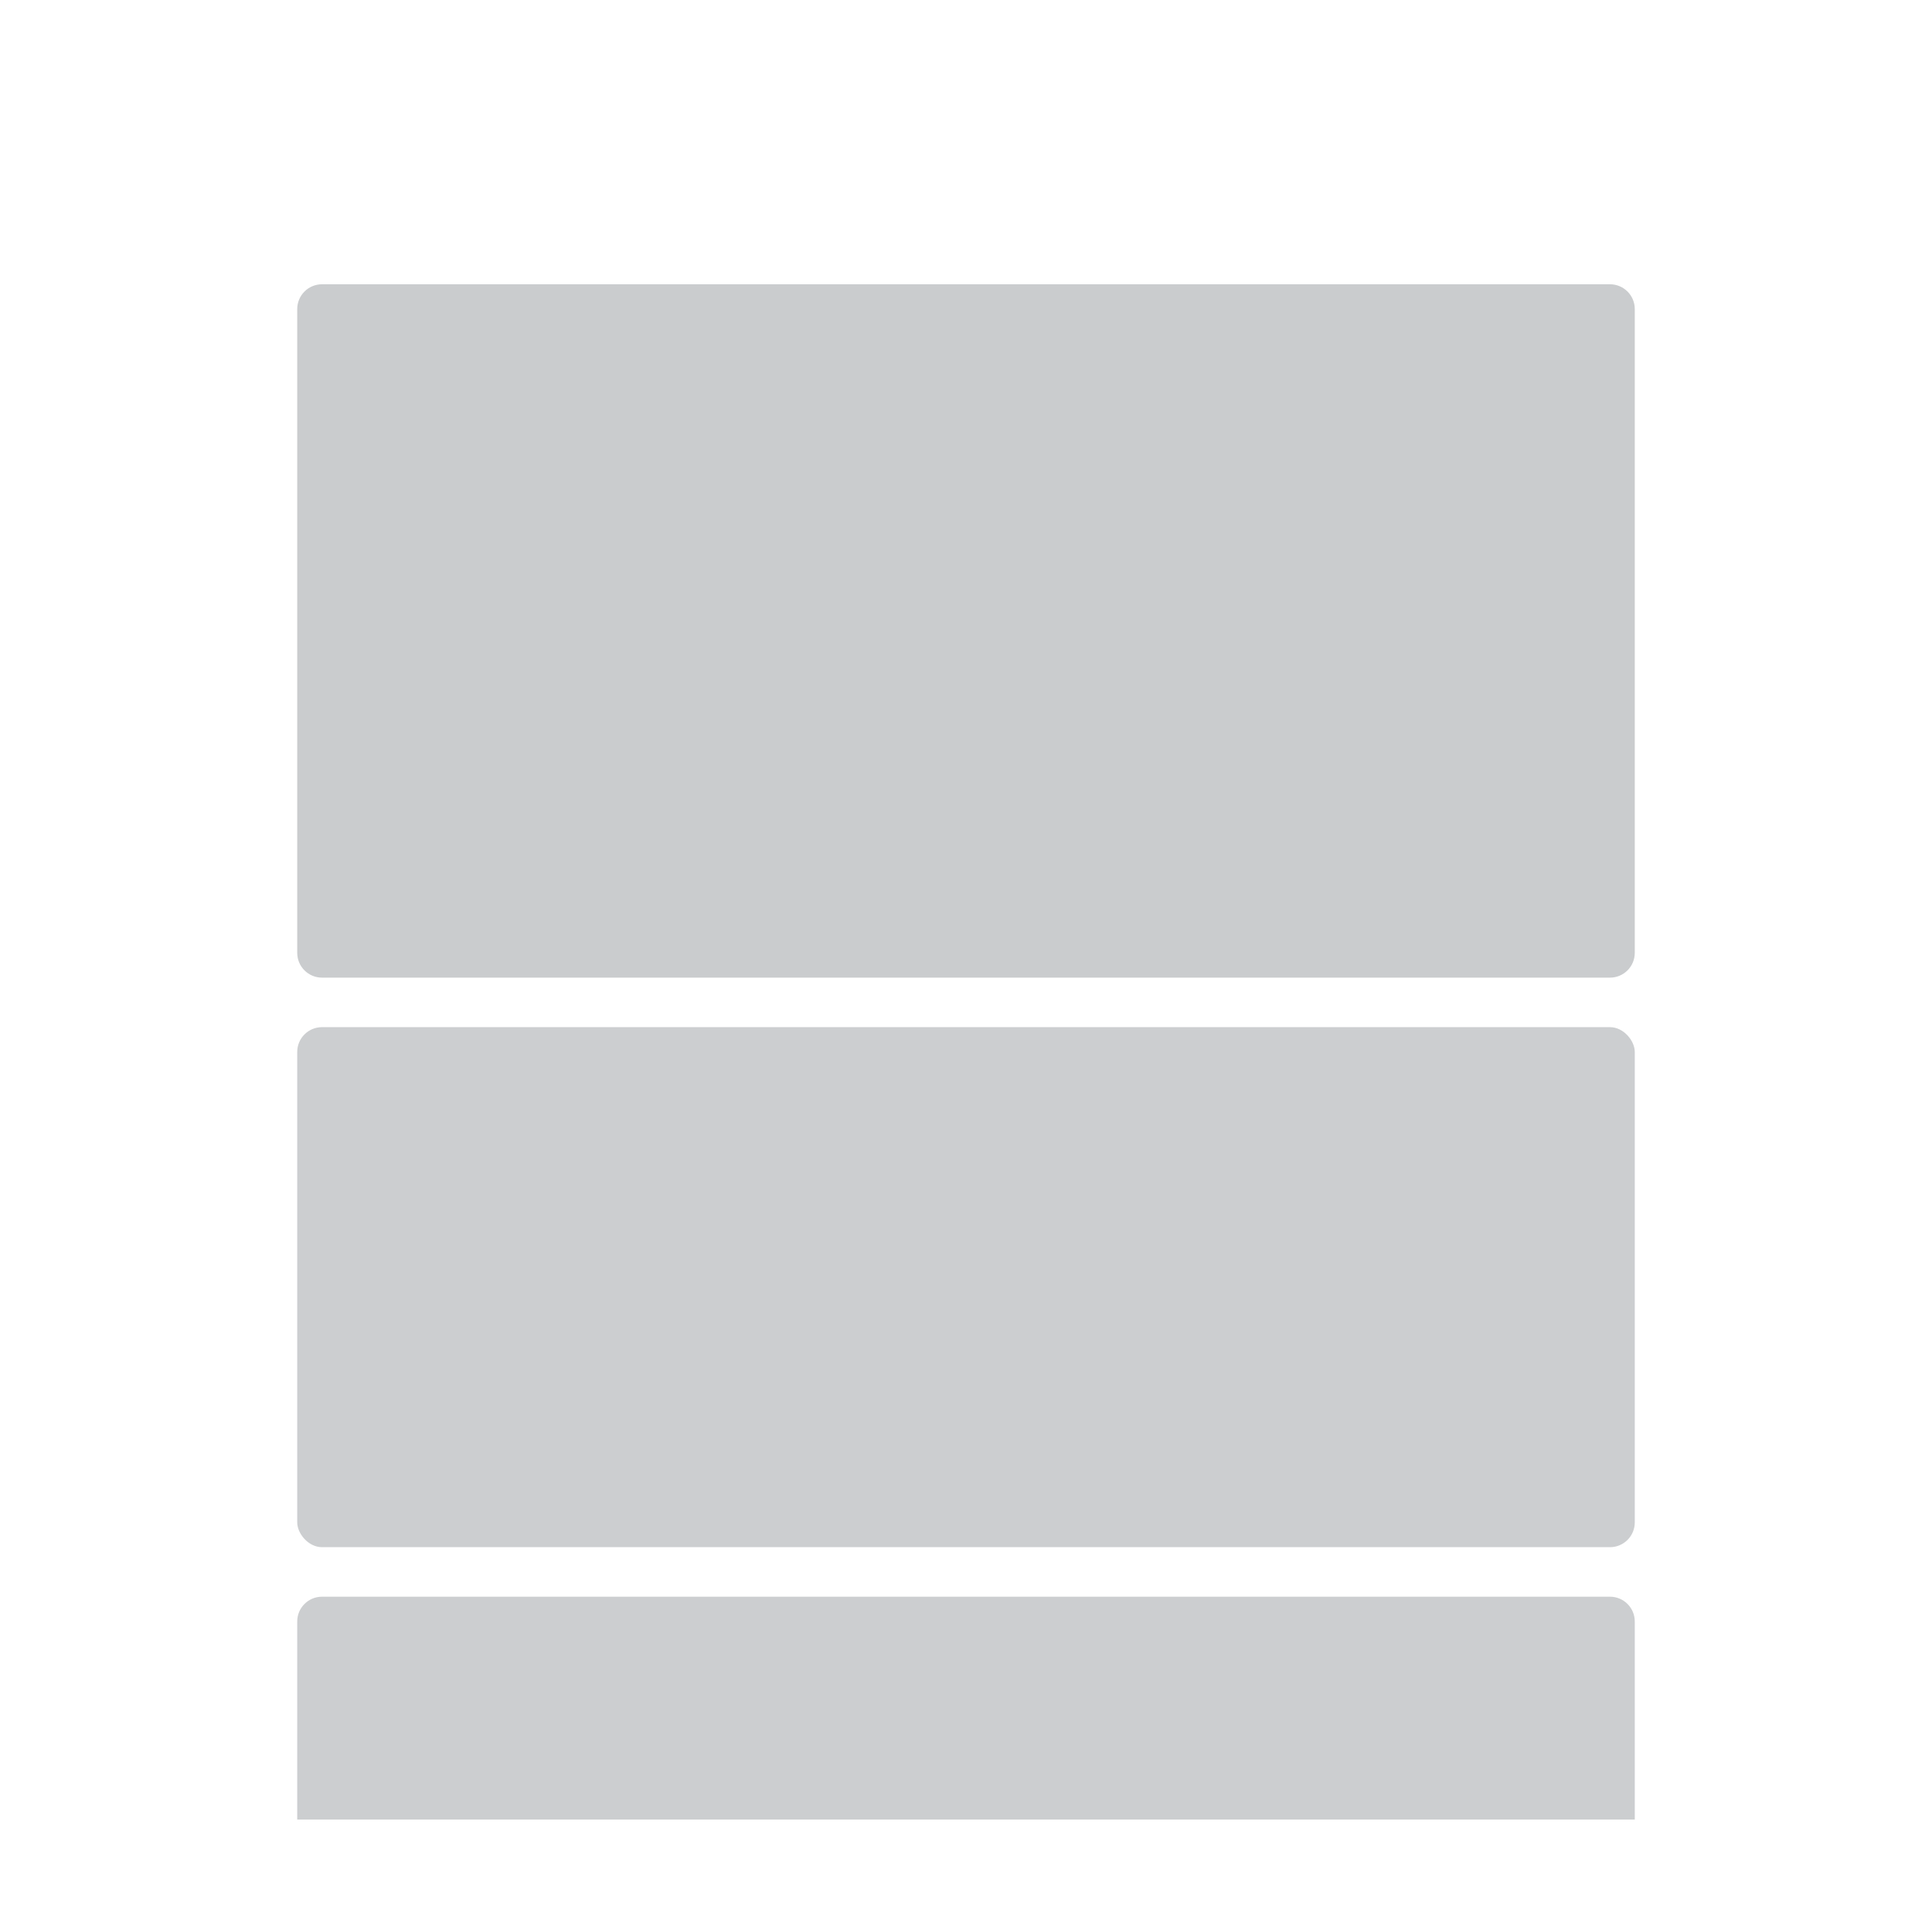 <svg width="150" height="148" viewBox="0 0 78 76" fill="none" xmlns="http://www.w3.org/2000/svg">
<g filter="url(#filter0_d)">
<path d="M73 1H5C3.343 1 2 2.343 2 4V70C2 71.657 3.343 73 5 73H73C74.657 73 76 71.657 76 70V4C76 2.343 74.657 1 73 1Z" fill="white"/>
</g>
<rect x="12" y="41" width="54" height="21" rx="1" fill="#CCCED0"/>
<path d="M12 12C12 11.448 12.448 11 13 11H65C65.552 11 66 11.448 66 12V38C66 38.552 65.552 39 65 39H13C12.448 39 12 38.552 12 38V12Z" fill="#CACCCE"/>
<path d="M12 65C12 64.448 12.448 64 13 64H65C65.552 64 66 64.448 66 65V73H12V65Z" fill="#CCCED0"/>
<defs>
<filter id="filter0_d" x="0" y="0" width="78" height="76" filterUnits="userSpaceOnUse" color-interpolation-filters="sRGB">
<feFlood flood-opacity="0" result="BackgroundImageFix"/>
<feColorMatrix in="SourceAlpha" type="matrix" values="0 0 0 0 0 0 0 0 0 0 0 0 0 0 0 0 0 0 127 0" result="hardAlpha"/>
<feOffset dy="1"/>
<feGaussianBlur stdDeviation="1"/>
<feColorMatrix type="matrix" values="0 0 0 0 0 0 0 0 0 0 0 0 0 0 0 0 0 0 0.12 0"/>
<feBlend mode="normal" in2="BackgroundImageFix" result="effect1_dropShadow"/>
<feBlend mode="normal" in="SourceGraphic" in2="effect1_dropShadow" result="shape"/>
</filter>
</defs>
</svg>